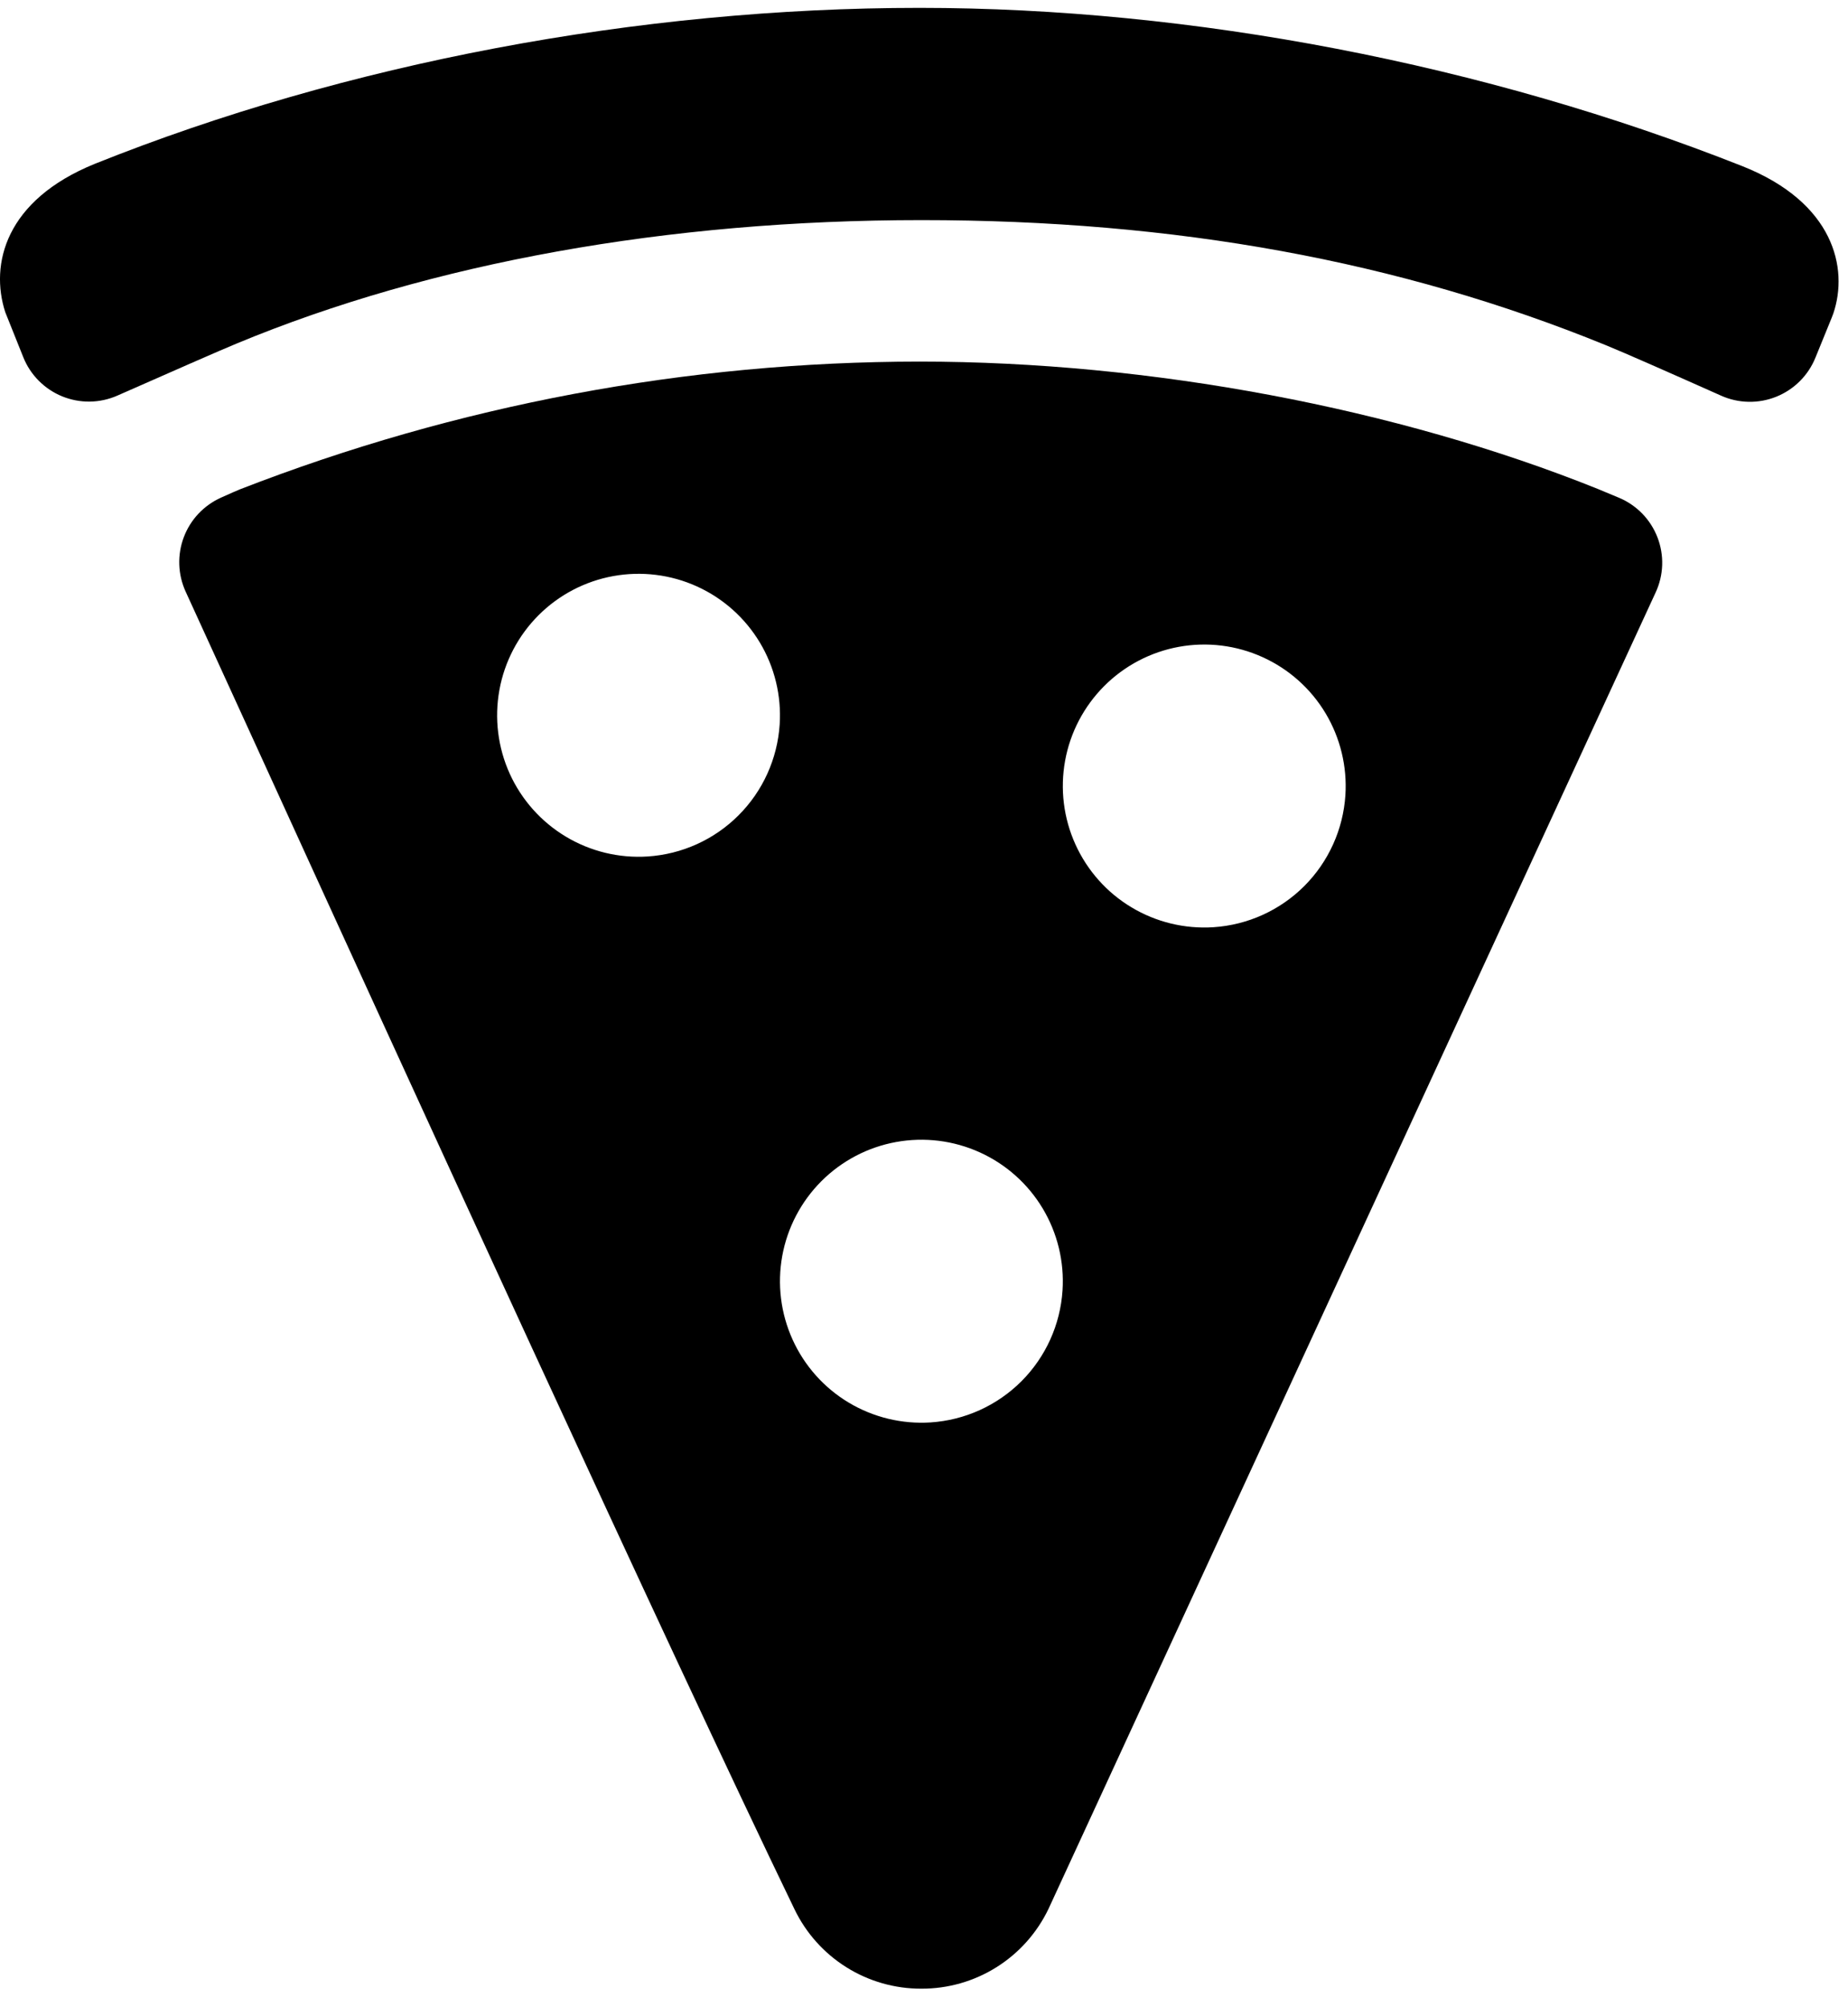 <svg width="70" height="76" viewBox="0 0 70 76" fill="none" xmlns="http://www.w3.org/2000/svg">
<path d="M66.01 6.296C56.237 2.429 45.164 0.298 34.828 0.298C24.188 0.298 13.098 2.396 3.596 6.201C0.198 7.579 -0.387 10.008 0.199 11.819L0.881 13.523C1.014 13.857 1.214 14.161 1.467 14.415C1.721 14.671 2.023 14.872 2.356 15.008C2.689 15.143 3.046 15.211 3.405 15.206C3.764 15.201 4.119 15.123 4.448 14.978C6.256 14.181 8.454 13.214 8.968 13.006C16.336 9.947 25.311 8.334 34.902 8.334C44.523 8.334 52.997 9.88 60.81 13.063C61.55 13.364 63.301 14.138 65.192 14.981C65.52 15.128 65.874 15.207 66.234 15.214C66.593 15.221 66.95 15.155 67.284 15.021C67.617 14.886 67.92 14.687 68.175 14.433C68.43 14.179 68.63 13.877 68.766 13.543L69.388 12.017L69.445 11.866C70.023 10.157 69.469 7.672 66.01 6.296Z" fill="black"/>
<path d="M60.546 18.522C52.927 15.454 43.554 13.691 34.828 13.691C26.024 13.697 17.297 15.336 9.091 18.527C9.002 18.562 8.746 18.674 8.372 18.842C8.05 18.987 7.759 19.194 7.516 19.451C7.274 19.709 7.085 20.012 6.961 20.343C6.836 20.674 6.779 21.027 6.791 21.38C6.803 21.734 6.886 22.081 7.033 22.403C7.703 23.861 8.61 25.848 9.628 28.076C15.137 40.142 25.395 62.575 30.091 72.284C30.526 73.19 31.209 73.954 32.06 74.487C32.912 75.021 33.897 75.302 34.902 75.298V75.298C35.908 75.302 36.895 75.02 37.748 74.484C38.6 73.949 39.283 73.183 39.717 72.274L39.727 72.253L62.712 22.436C62.864 22.11 62.949 21.757 62.961 21.397C62.973 21.038 62.912 20.68 62.782 20.344C62.652 20.009 62.456 19.703 62.205 19.445C61.954 19.188 61.653 18.984 61.321 18.845C60.943 18.686 60.676 18.576 60.568 18.532L60.546 18.522ZM24.536 32.429C23.449 32.5 22.366 32.238 21.432 31.677C20.498 31.117 19.757 30.285 19.307 29.293C18.858 28.301 18.722 27.195 18.917 26.124C19.112 25.052 19.629 24.065 20.399 23.295C21.169 22.525 22.156 22.008 23.228 21.813C24.299 21.618 25.405 21.754 26.397 22.203C27.39 22.652 28.221 23.394 28.782 24.328C29.342 25.262 29.604 26.345 29.533 27.432C29.448 28.729 28.895 29.952 27.975 30.871C27.056 31.791 25.833 32.344 24.536 32.429ZM35.25 53.858C34.163 53.928 33.081 53.666 32.146 53.106C31.212 52.546 30.471 51.714 30.022 50.722C29.572 49.73 29.436 48.624 29.631 47.552C29.826 46.481 30.343 45.494 31.113 44.724C31.884 43.953 32.87 43.436 33.942 43.241C35.014 43.046 36.119 43.182 37.112 43.632C38.104 44.081 38.936 44.822 39.496 45.756C40.056 46.691 40.318 47.773 40.247 48.86C40.163 50.158 39.609 51.38 38.69 52.3C37.77 53.219 36.548 53.773 35.25 53.858V53.858ZM45.964 35.108C44.877 35.178 43.795 34.916 42.861 34.356C41.926 33.796 41.185 32.964 40.736 31.972C40.286 30.98 40.15 29.874 40.345 28.802C40.54 27.731 41.058 26.744 41.828 25.974C42.598 25.203 43.585 24.686 44.656 24.491C45.728 24.296 46.834 24.432 47.826 24.882C48.818 25.331 49.65 26.072 50.21 27.006C50.77 27.941 51.032 29.023 50.962 30.11C50.877 31.408 50.323 32.63 49.404 33.55C48.484 34.469 47.262 35.023 45.964 35.108V35.108Z" fill="black"/>
</svg>
